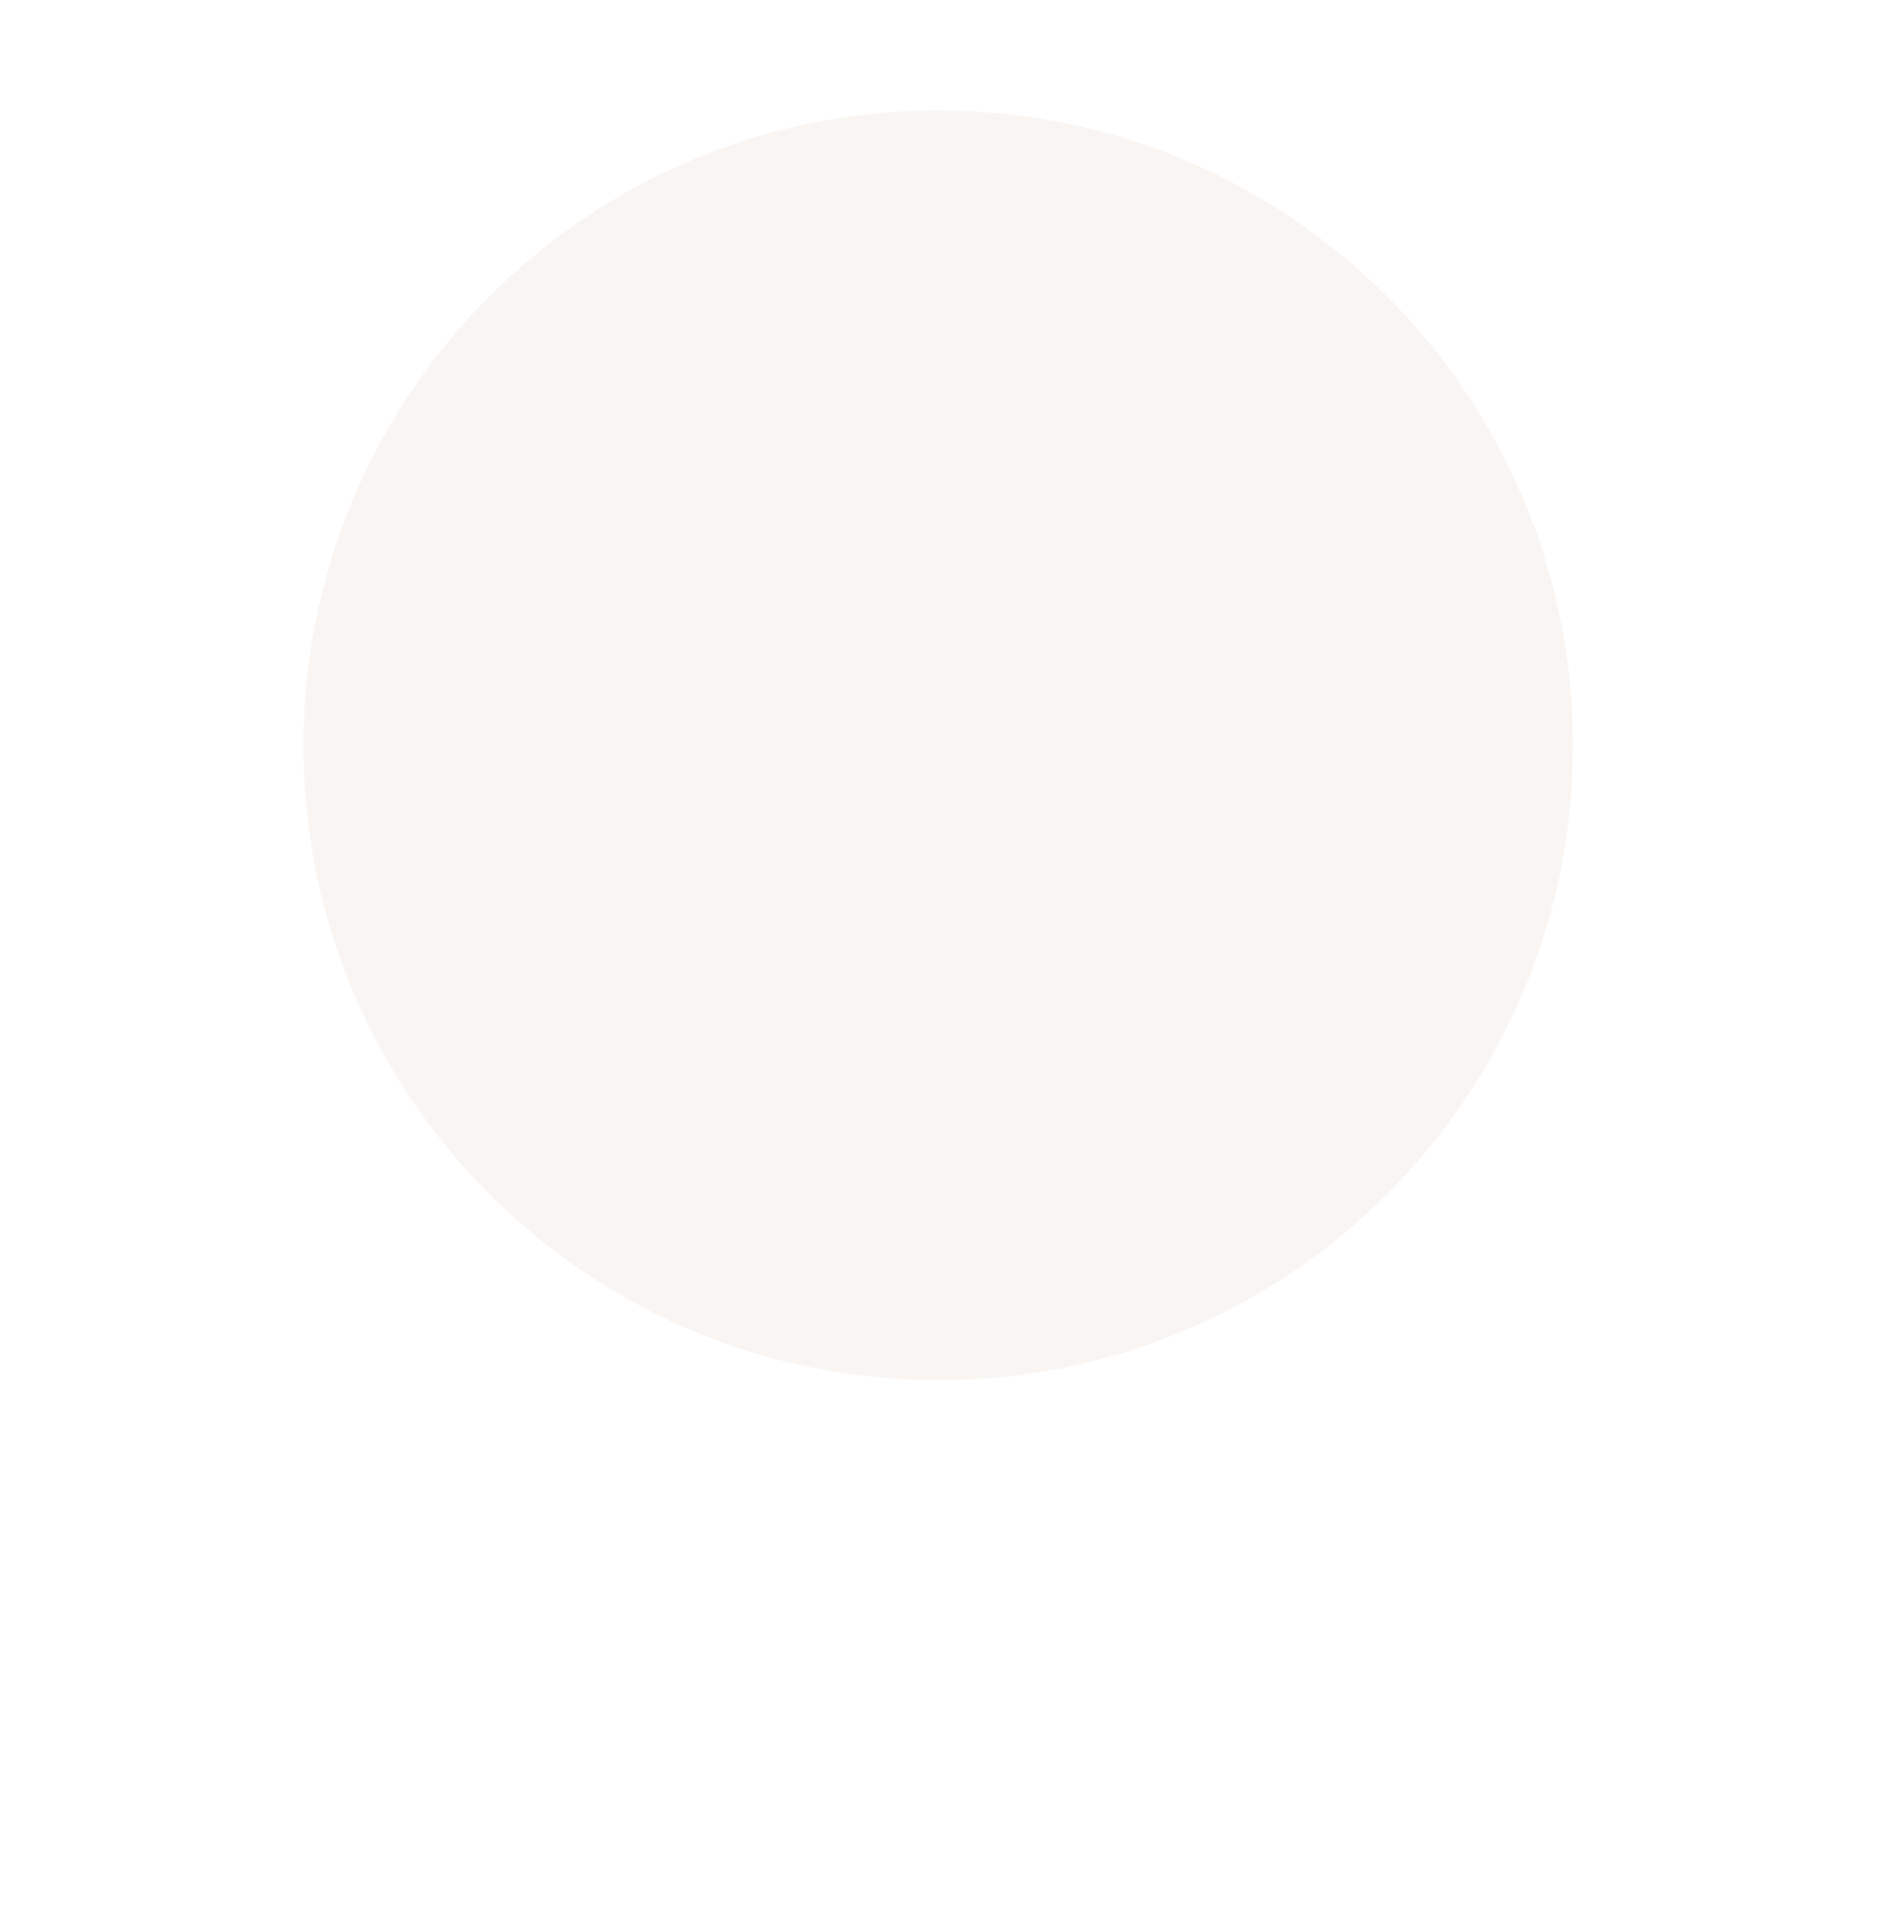 <svg id="pause-button" width="69" height="70" viewBox="0 0 69 70" fill="none" xmlns="http://www.w3.org/2000/svg">
<path fill-rule="evenodd" clip-rule="evenodd" d="M34 50C46.703 50 57 39.703 57 27C57 14.297 46.703 4 34 4C21.297 4 11 14.297 11 27C11 39.703 21.297 50 34 50Z" fill="#F9F5F2"/>
<g filter="url(#filter0_d_2998_9264)">
<path fill-rule="evenodd" clip-rule="evenodd" d="M256,0C114.617,0,0,114.615,0,256s114.617,256,256,256s256-114.615,256-256S397.383,0,256,0z M224,320
	c0,8.836-7.164,16-16,16h-32c-8.836,0-16-7.164-16-16V192c0-8.836,7.164-16,16-16h32c8.836,0,16,7.164,16,16V320z M352,320
	c0,8.836-7.164,16-16,16h-32c-8.836,0-16-7.164-16-16V192c0-8.836,7.164-16,16-16h32c8.836,0,16,7.164,16,16V320z" fill="#42676B"/>
</g>
<defs>
<filter id="filter0_d_2998_9264" x="0.4" y="0.825" width="67.775" height="68.925" filterUnits="userSpaceOnUse" color-interpolation-filters="sRGB">
<feFlood flood-opacity="0" result="BackgroundImageFix"/>
<feColorMatrix in="SourceAlpha" type="matrix" values="0 0 0 0 0 0 0 0 0 0 0 0 0 0 0 0 0 0 127 0" result="hardAlpha"/>
<feOffset dy="8"/>
<feGaussianBlur stdDeviation="14.5"/>
<feColorMatrix type="matrix" values="0 0 0 0 0.82 0 0 0 0 0.82 0 0 0 0 0.82 0 0 0 0.398 0"/>
<feBlend mode="normal" in2="BackgroundImageFix" result="effect1_dropShadow_2998_9264"/>
<feBlend mode="normal" in="SourceGraphic" in2="effect1_dropShadow_2998_9264" result="shape"/>
</filter>
</defs>
</svg>

